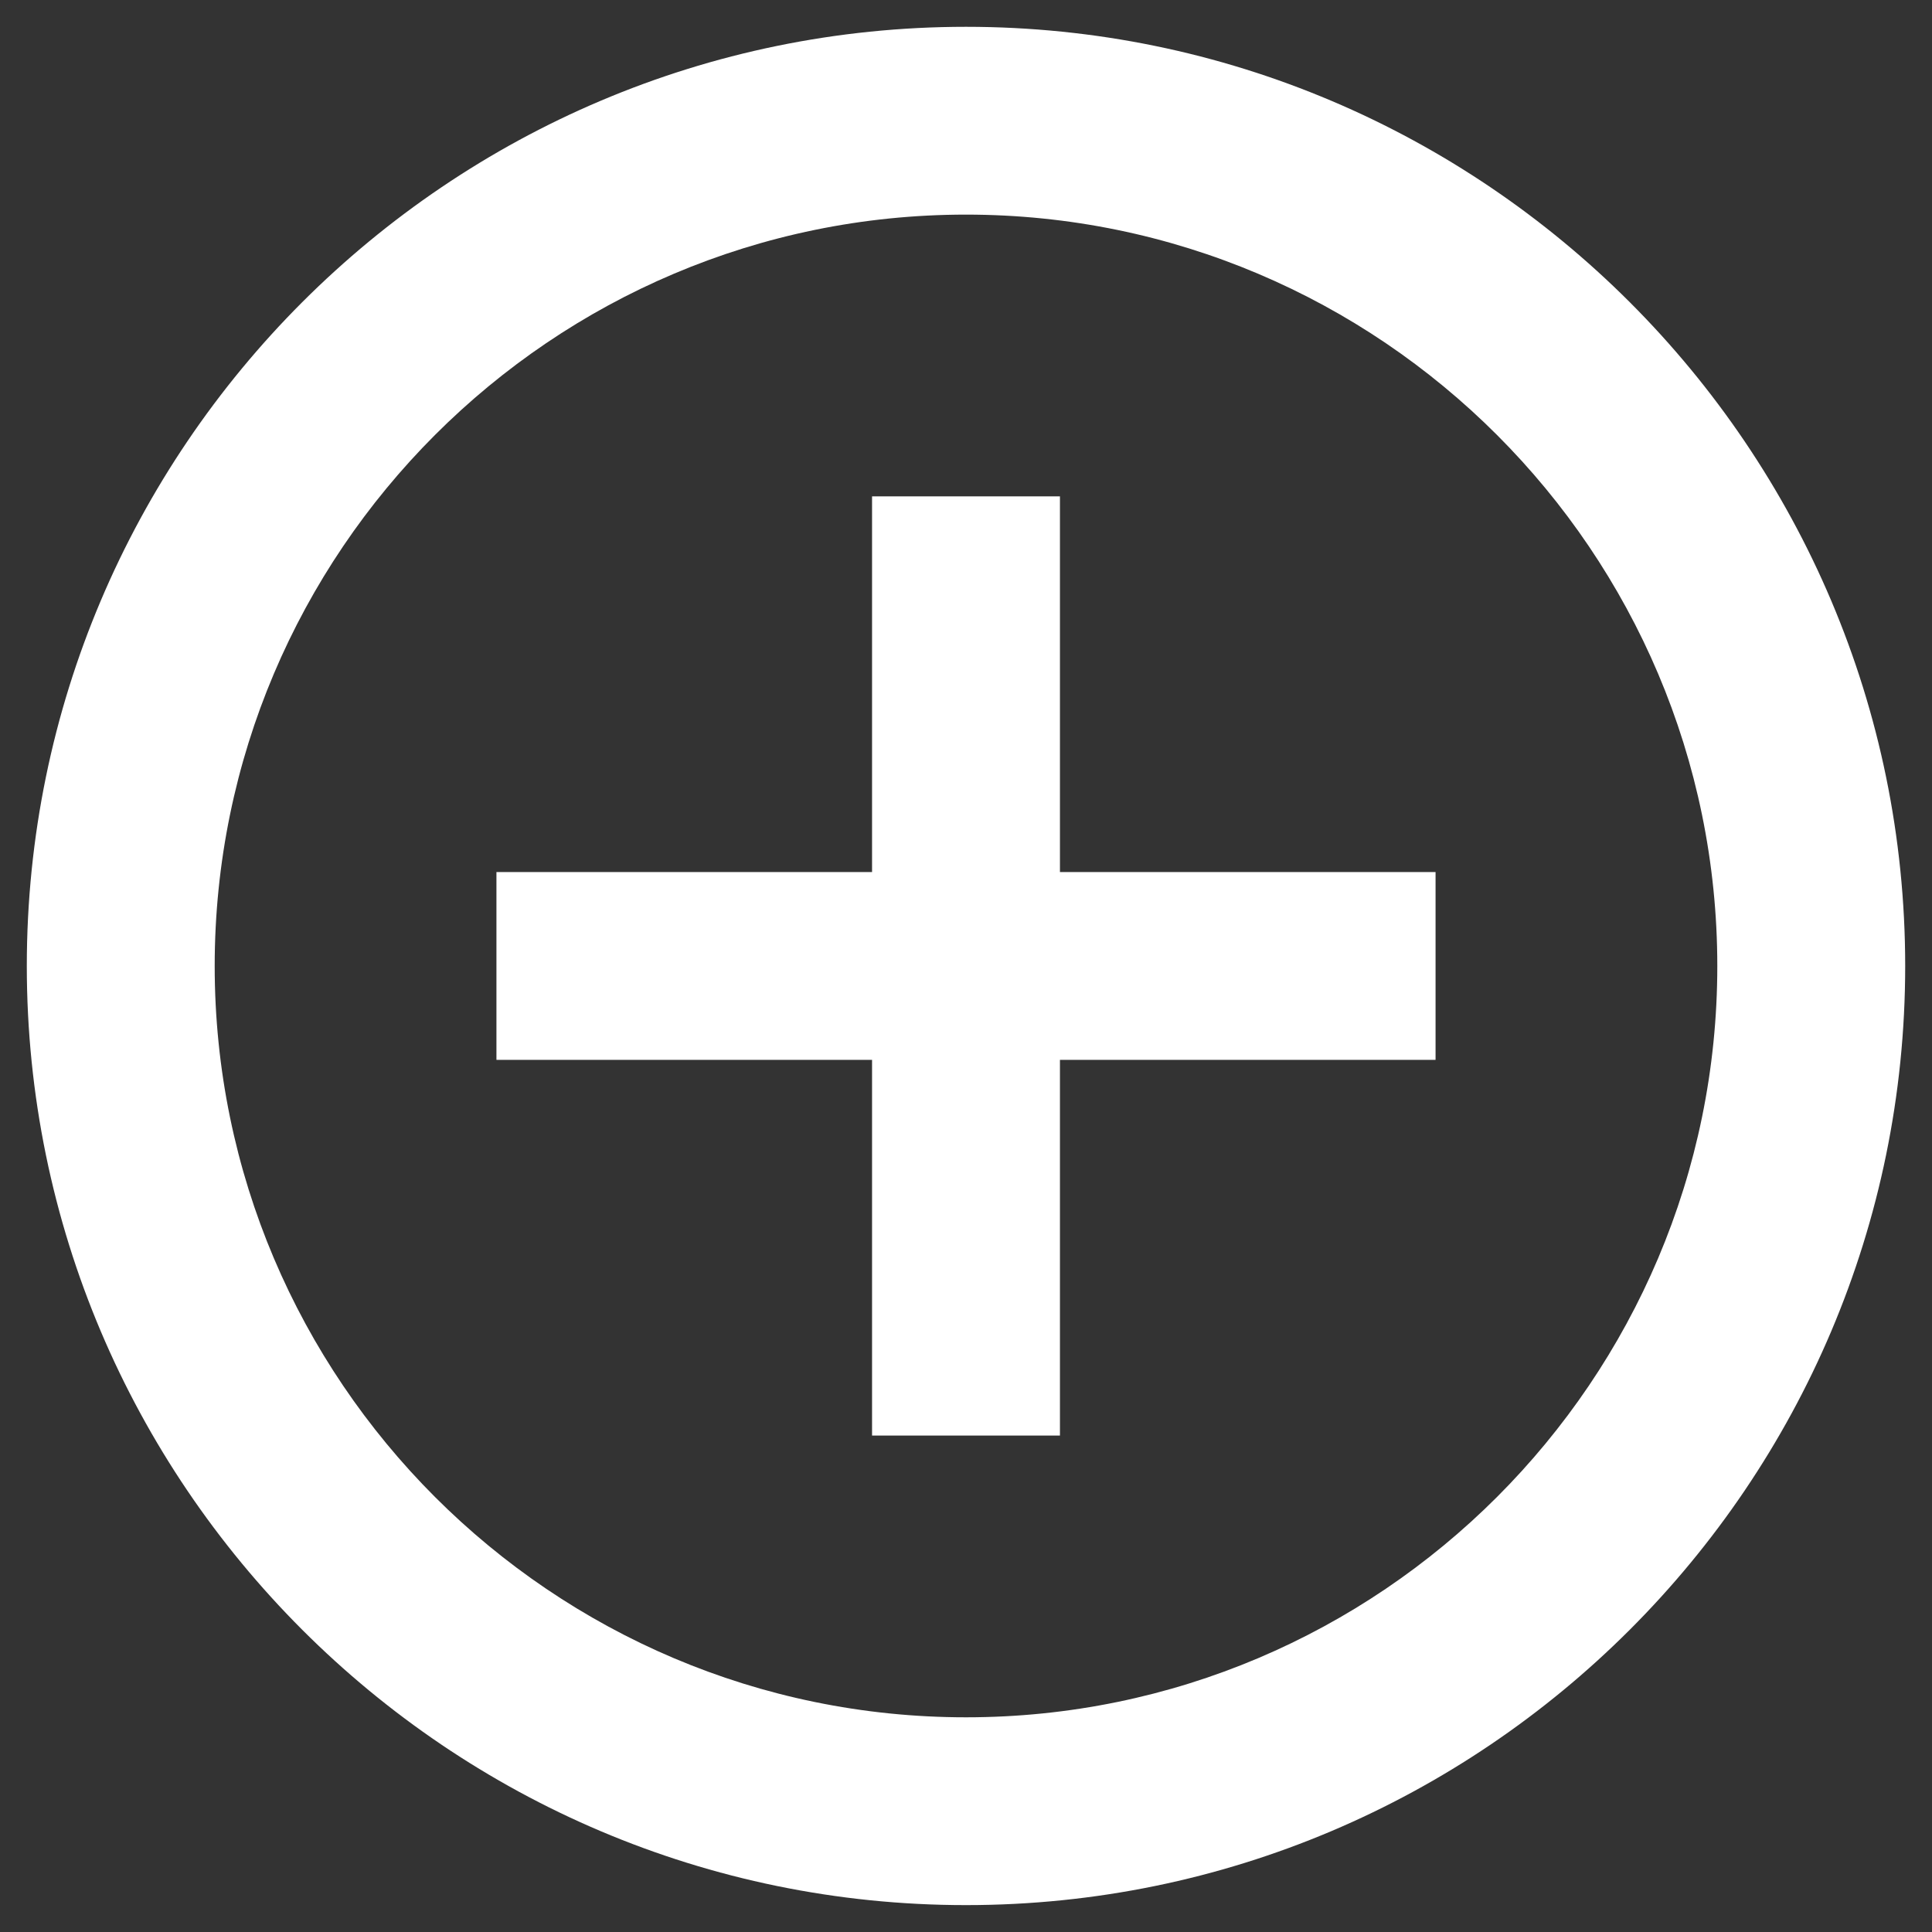 <svg width="24" height="24" viewBox="0 0 24 24" fill="none" xmlns="http://www.w3.org/2000/svg">
<rect x="0" y="0" width="24" height="24" fill="#333333" stroke="none"/>
<path d="M13.167 6.166H10.833V10.833H6.167V13.166H10.833V17.833H13.167V13.166H17.833V10.833H13.167V6.166Z" fill="white"/>
<path d="M12 0.333C5.567 0.333 0.333 5.567 0.333 12C0.333 18.433 5.567 23.666 12 23.666C18.433 23.666 23.667 18.433 23.667 12C23.667 5.567 18.433 0.333 12 0.333ZM12 21.333C6.854 21.333 2.667 17.146 2.667 12C2.667 6.854 6.854 2.666 12 2.666C17.146 2.666 21.333 6.854 21.333 12C21.333 17.146 17.146 21.333 12 21.333Z" fill="white"/>
</svg>
